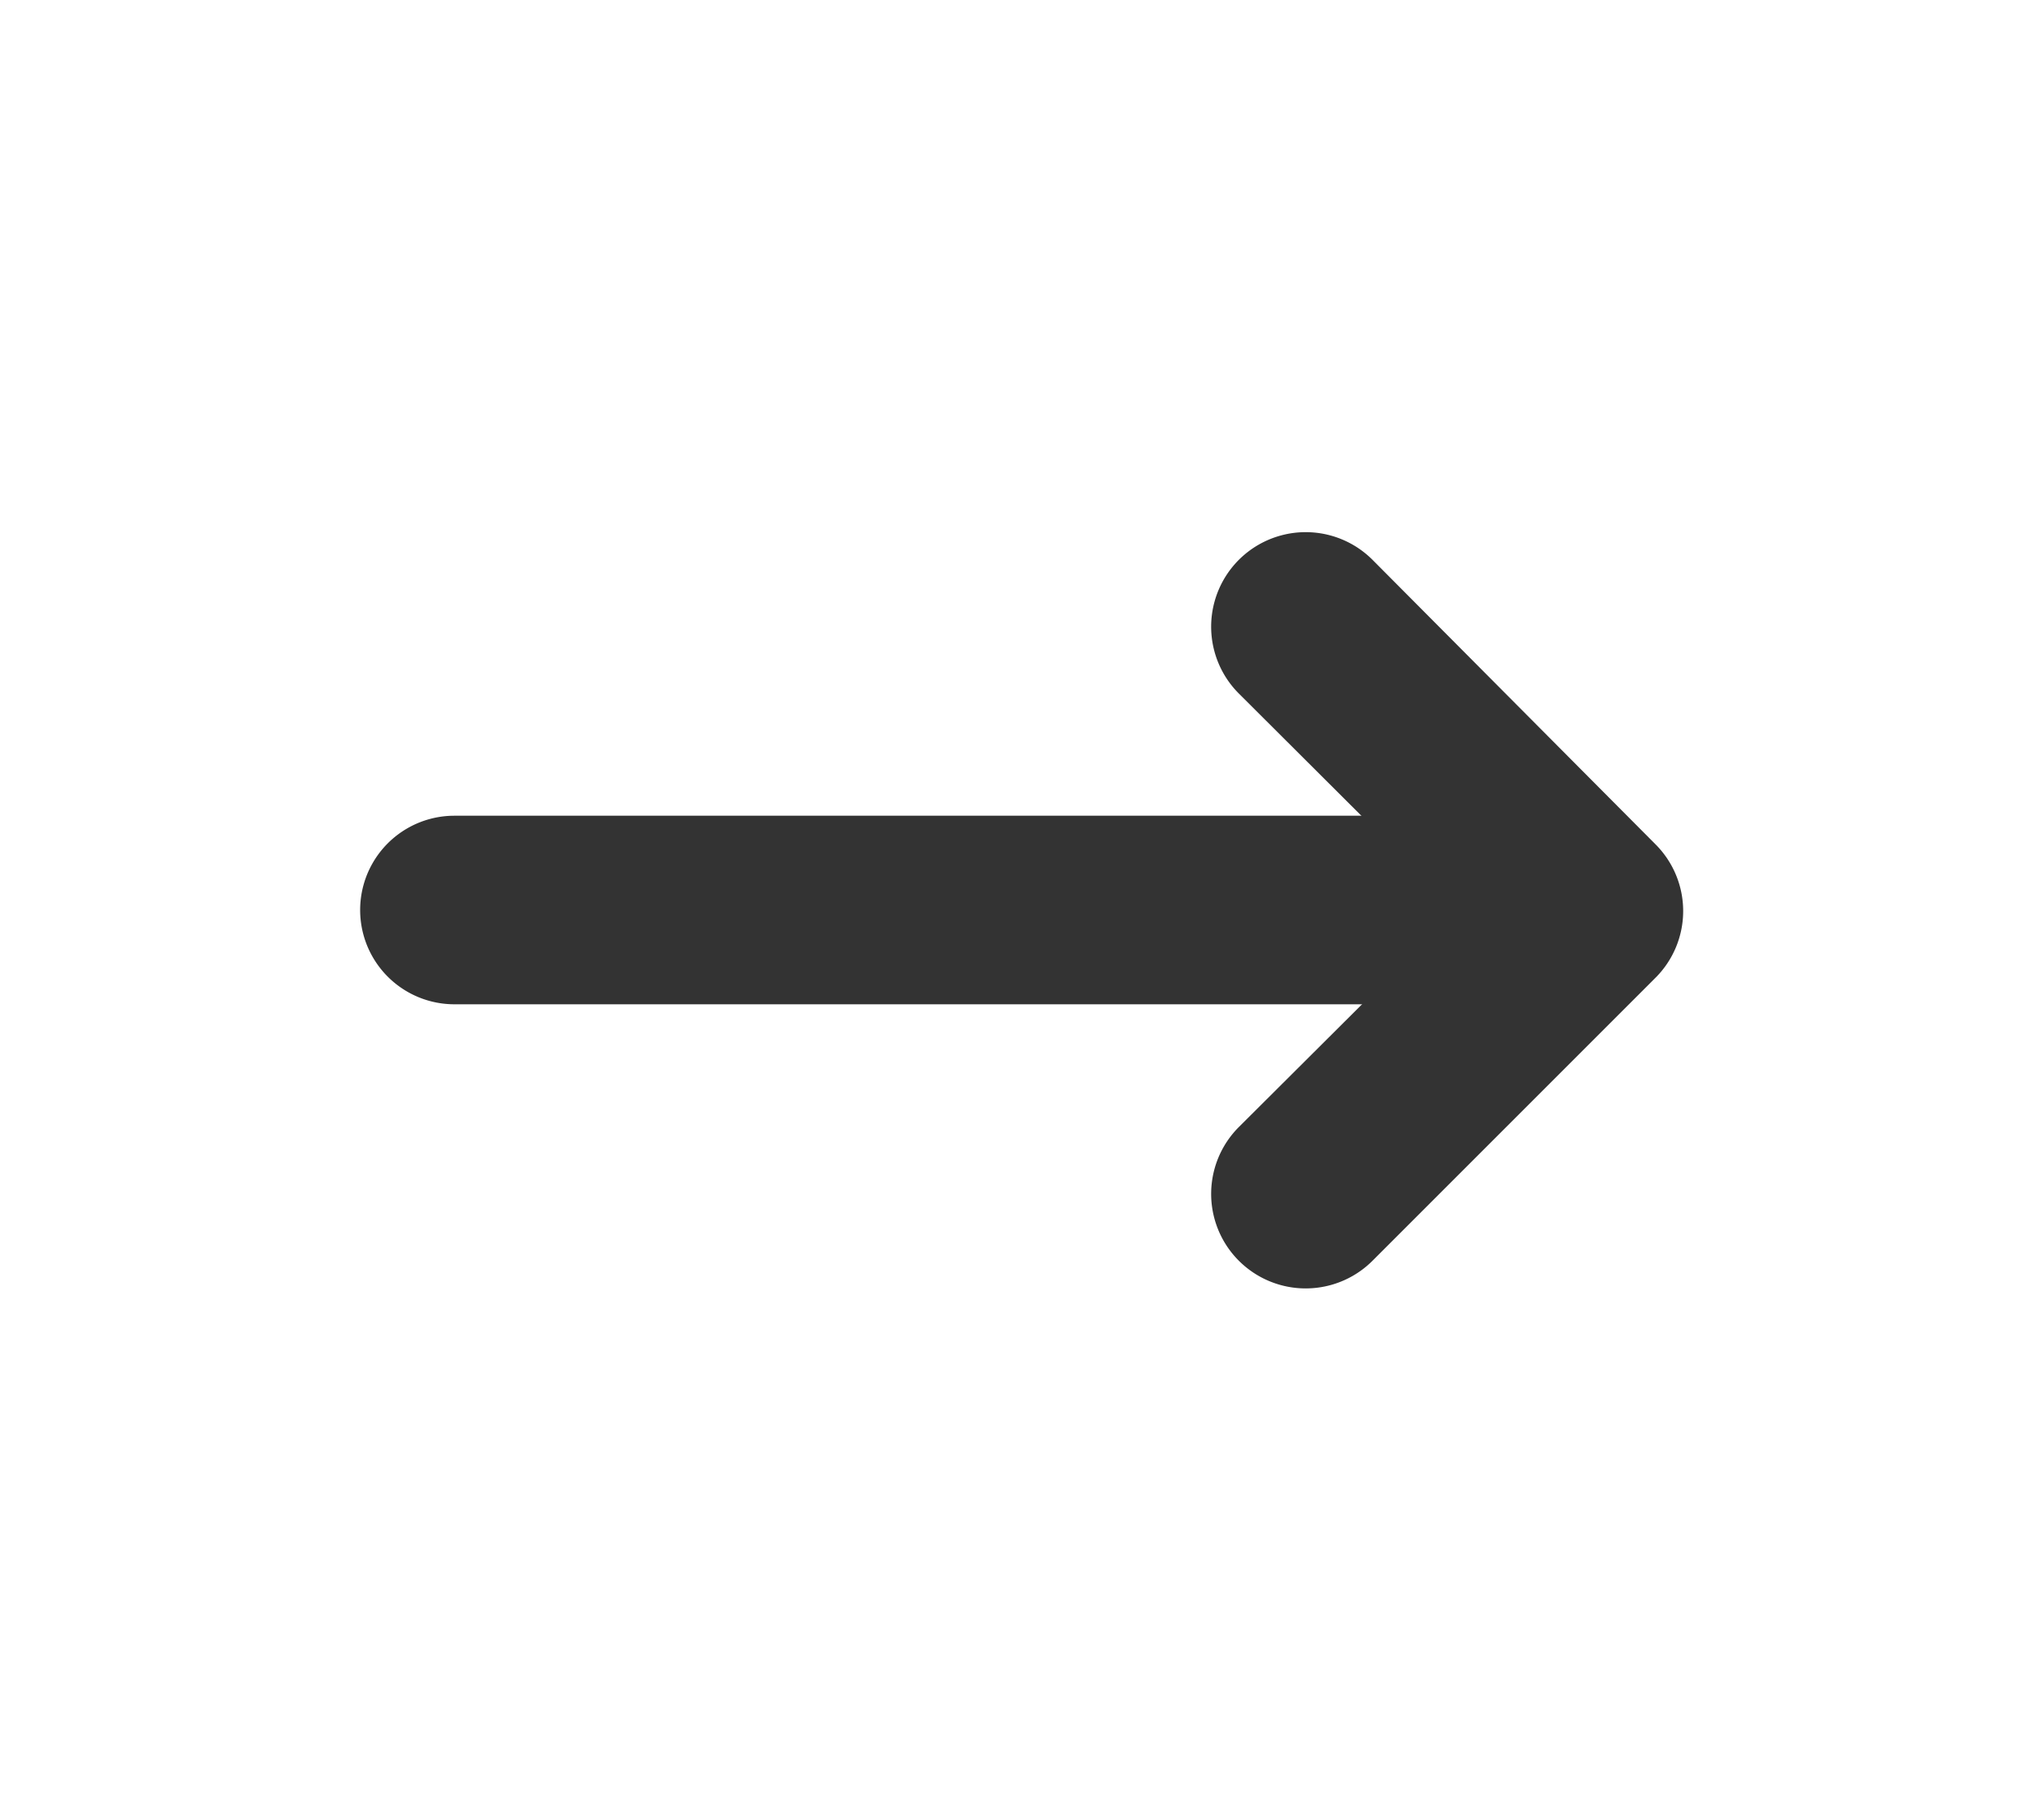 <svg id="right_left_arrow" xmlns="http://www.w3.org/2000/svg" width="10.84" height="9.654" viewBox="0 0 10.84 9.654">
  <path id="Fill_1" data-name="Fill 1" d="M0,9.654H10.84V0H0Z" fill="none"/>
  <g id="Group_5787" data-name="Group 5787" transform="translate(0 -2.396)">
    <path id="Fill_7" data-name="Fill 7" d="M6.016.5h0a.5.5,0,0,0-.5-.5H.5a.5.5,0,1,0,0,1H5.514a.5.5,0,0,0,.5-.5" transform="translate(1.91 6.722)" fill="#333"/>
    <path id="Fill_9" data-name="Fill 9" d="M.147,3.155a.5.5,0,0,0,.709.709l1.5-1.5a.5.5,0,0,0,0-.709L.856.147A.5.5,0,0,0,.147.856L1.3,2.006Z" transform="translate(6.423 5.218)" fill="#333"/>
  </g>
</svg>
